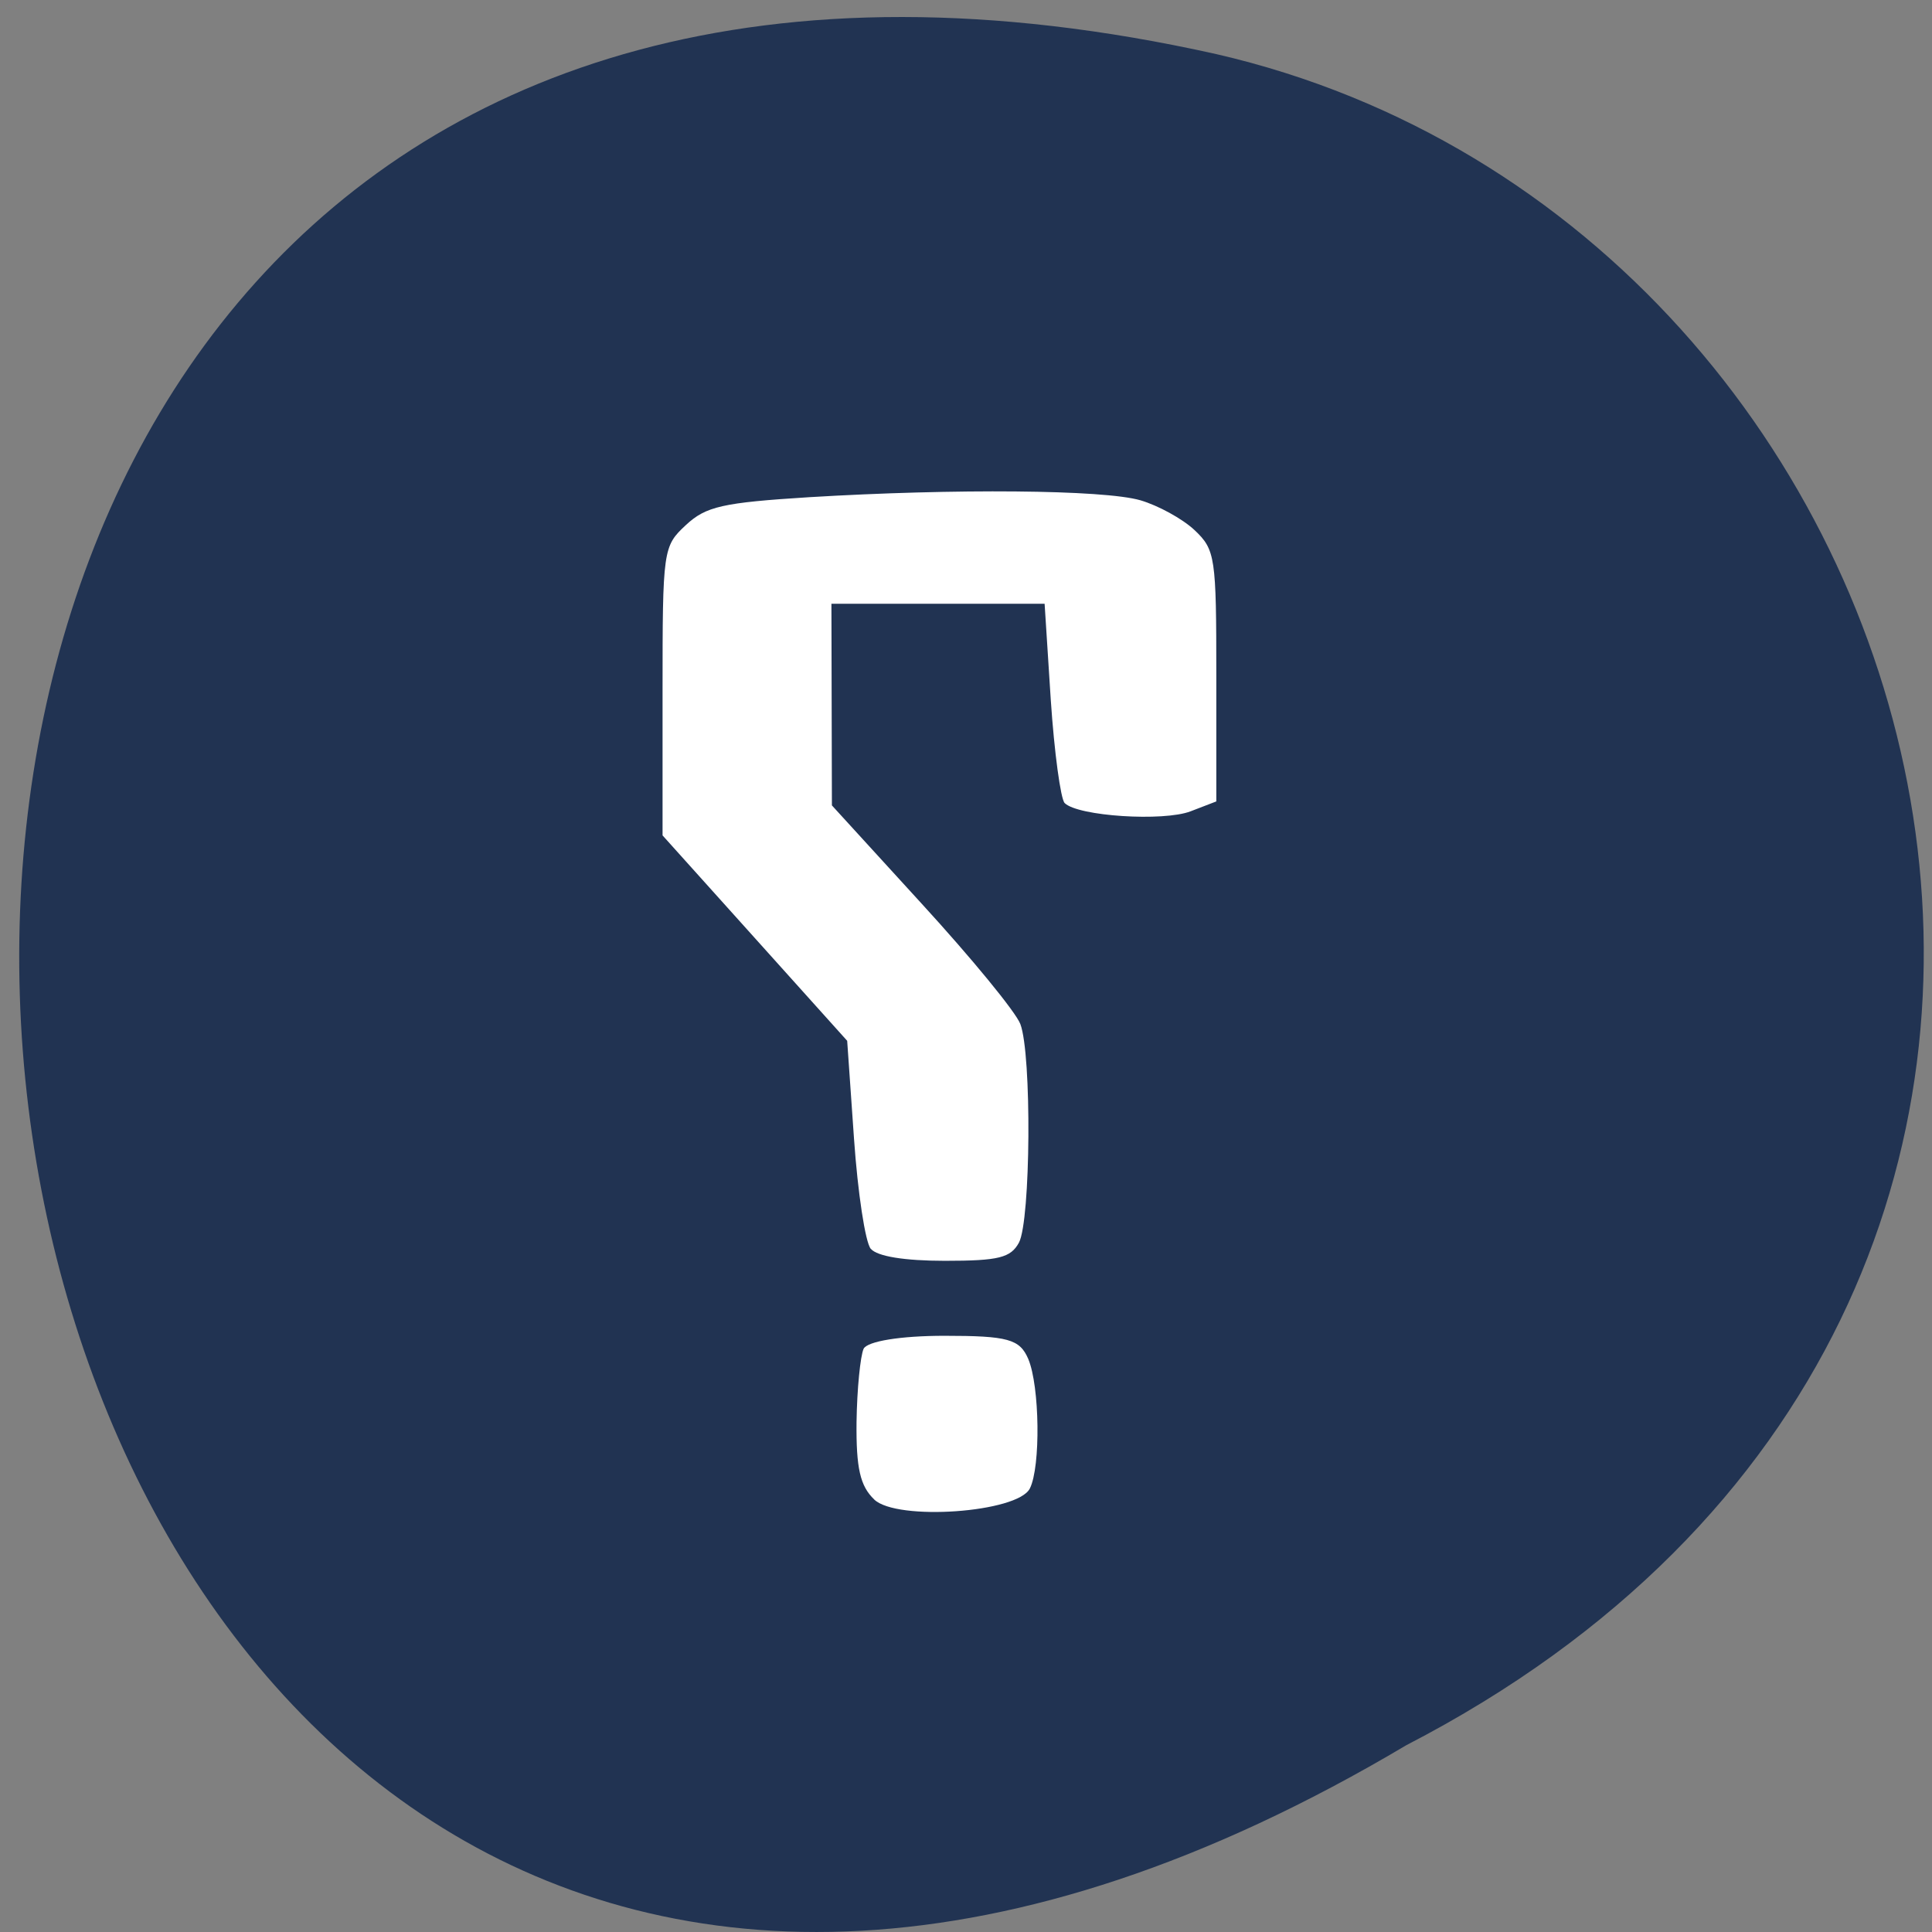 <svg xmlns="http://www.w3.org/2000/svg" viewBox="0 0 32 32"><rect x="0" y="0" width="32" height="32" fill="#808080" stroke="none"/><path d="m 23.293 28.906 c -26.672 15.852 -33.14 -34.703 -3.148 -28.01 c 12.383 2.852 17.227 20.738 3.148 28.01" fill="#213352"/><g fill="#fff"><path d="m 14.48 24.836 c -0.234 -0.223 -0.301 -0.52 -0.293 -1.285 c 0.008 -0.547 0.063 -1.09 0.117 -1.211 c 0.063 -0.125 0.613 -0.215 1.336 -0.215 c 1.055 0 1.25 0.055 1.391 0.383 c 0.191 0.453 0.207 1.785 0.027 2.145 c -0.199 0.402 -2.203 0.543 -2.578 0.184"/><path d="m 14.422 20.684 c -0.09 -0.109 -0.215 -0.93 -0.277 -1.824 l -0.113 -1.621 l -1.527 -1.699 l -1.531 -1.703 v -2.391 c 0 -2.348 0.008 -2.398 0.387 -2.75 c 0.332 -0.309 0.609 -0.371 2.043 -0.461 c 2.406 -0.145 4.875 -0.125 5.484 0.051 c 0.293 0.086 0.695 0.305 0.895 0.492 c 0.348 0.328 0.363 0.445 0.363 2.418 v 2.078 l -0.426 0.164 c -0.449 0.172 -1.867 0.082 -2.086 -0.137 c -0.066 -0.066 -0.172 -0.84 -0.23 -1.711 l -0.102 -1.59 h -3.531 l 0.004 1.672 l 0.004 1.668 l 1.488 1.629 c 0.82 0.895 1.555 1.789 1.633 1.992 c 0.191 0.504 0.172 3.25 -0.023 3.621 c -0.137 0.25 -0.332 0.301 -1.227 0.301 c -0.672 0 -1.121 -0.074 -1.227 -0.199"/></g></svg>
